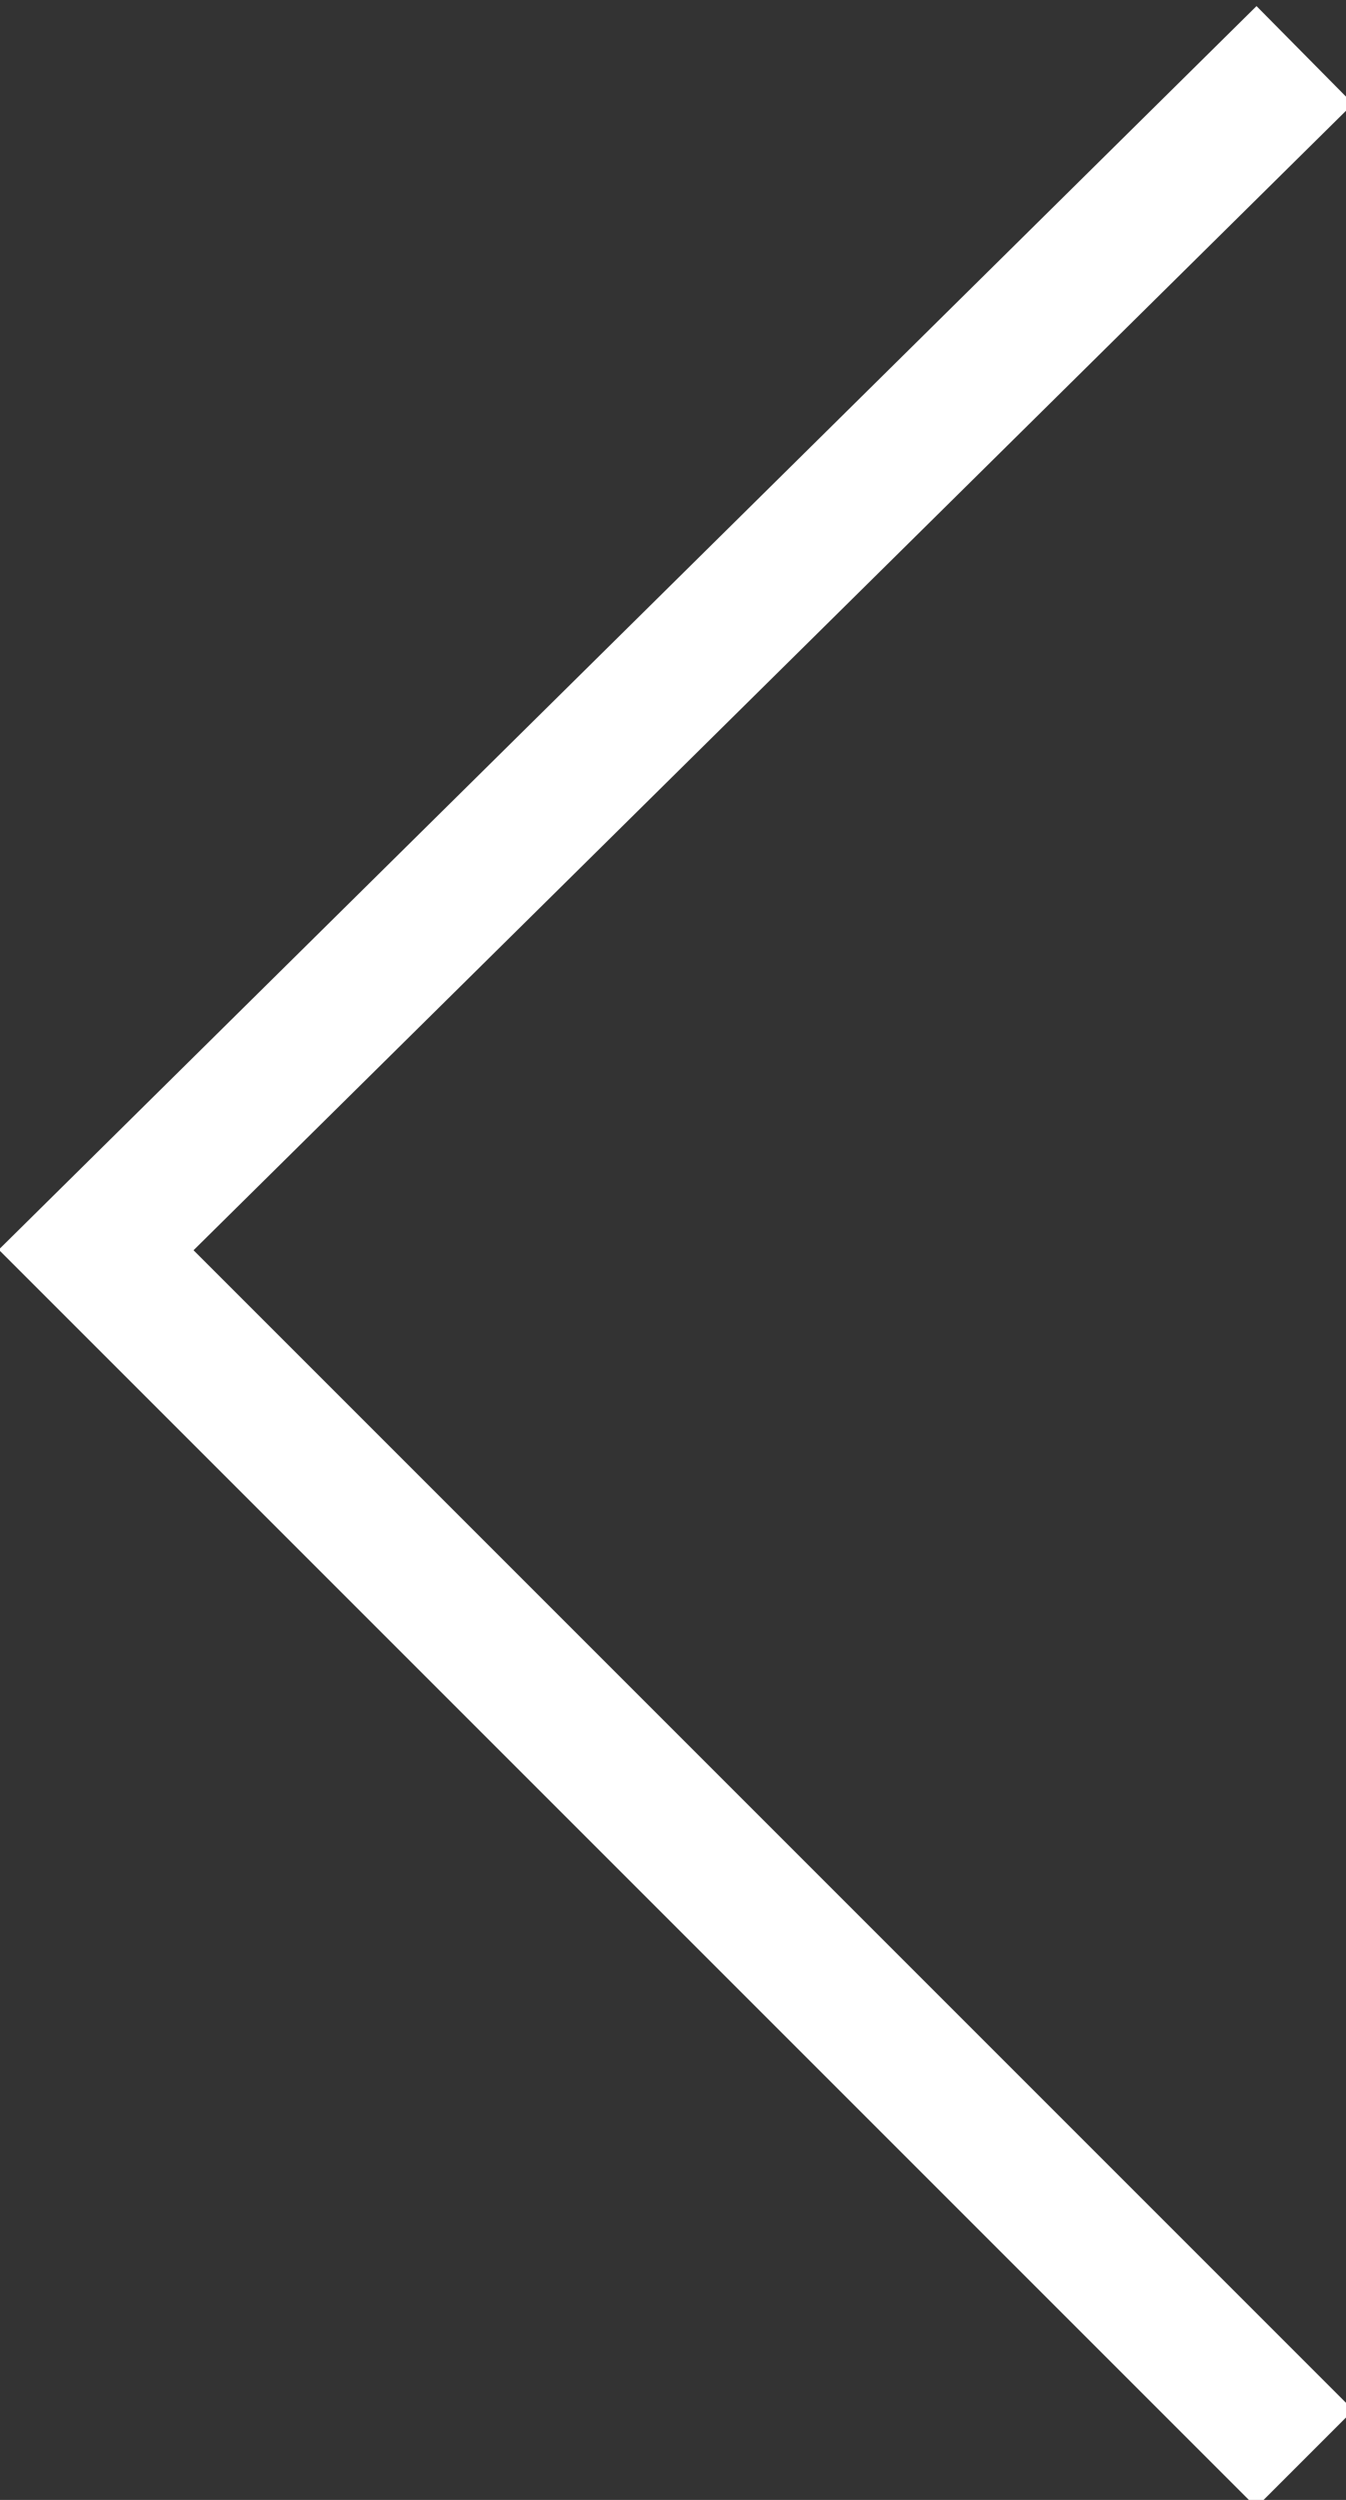 <?xml version="1.0" encoding="utf-8"?>
<!-- Generator: Adobe Illustrator 19.1.0, SVG Export Plug-In . SVG Version: 6.00 Build 0)  -->
<svg version="1.1" id="Layer_1" xmlns="http://www.w3.org/2000/svg" xmlns:xlink="http://www.w3.org/1999/xlink" x="0px" y="0px"
   viewBox="0 0 9.8 18.2" style="enable-background:new 0 0 9.8 18.2;" xml:space="preserve">
<rect x="0" y="0" width="9.8" height="18.2" fill="#333333" stroke="none"/>
<style type="text/css">
  .st0{fill:none;stroke:#FFFFFF;stroke-miterlimit:10;}
</style>
<g>
  <polyline class="st0" points="9.5,17.9 0.7,9.1 9.5,0.4  "/>
</g>
</svg>
